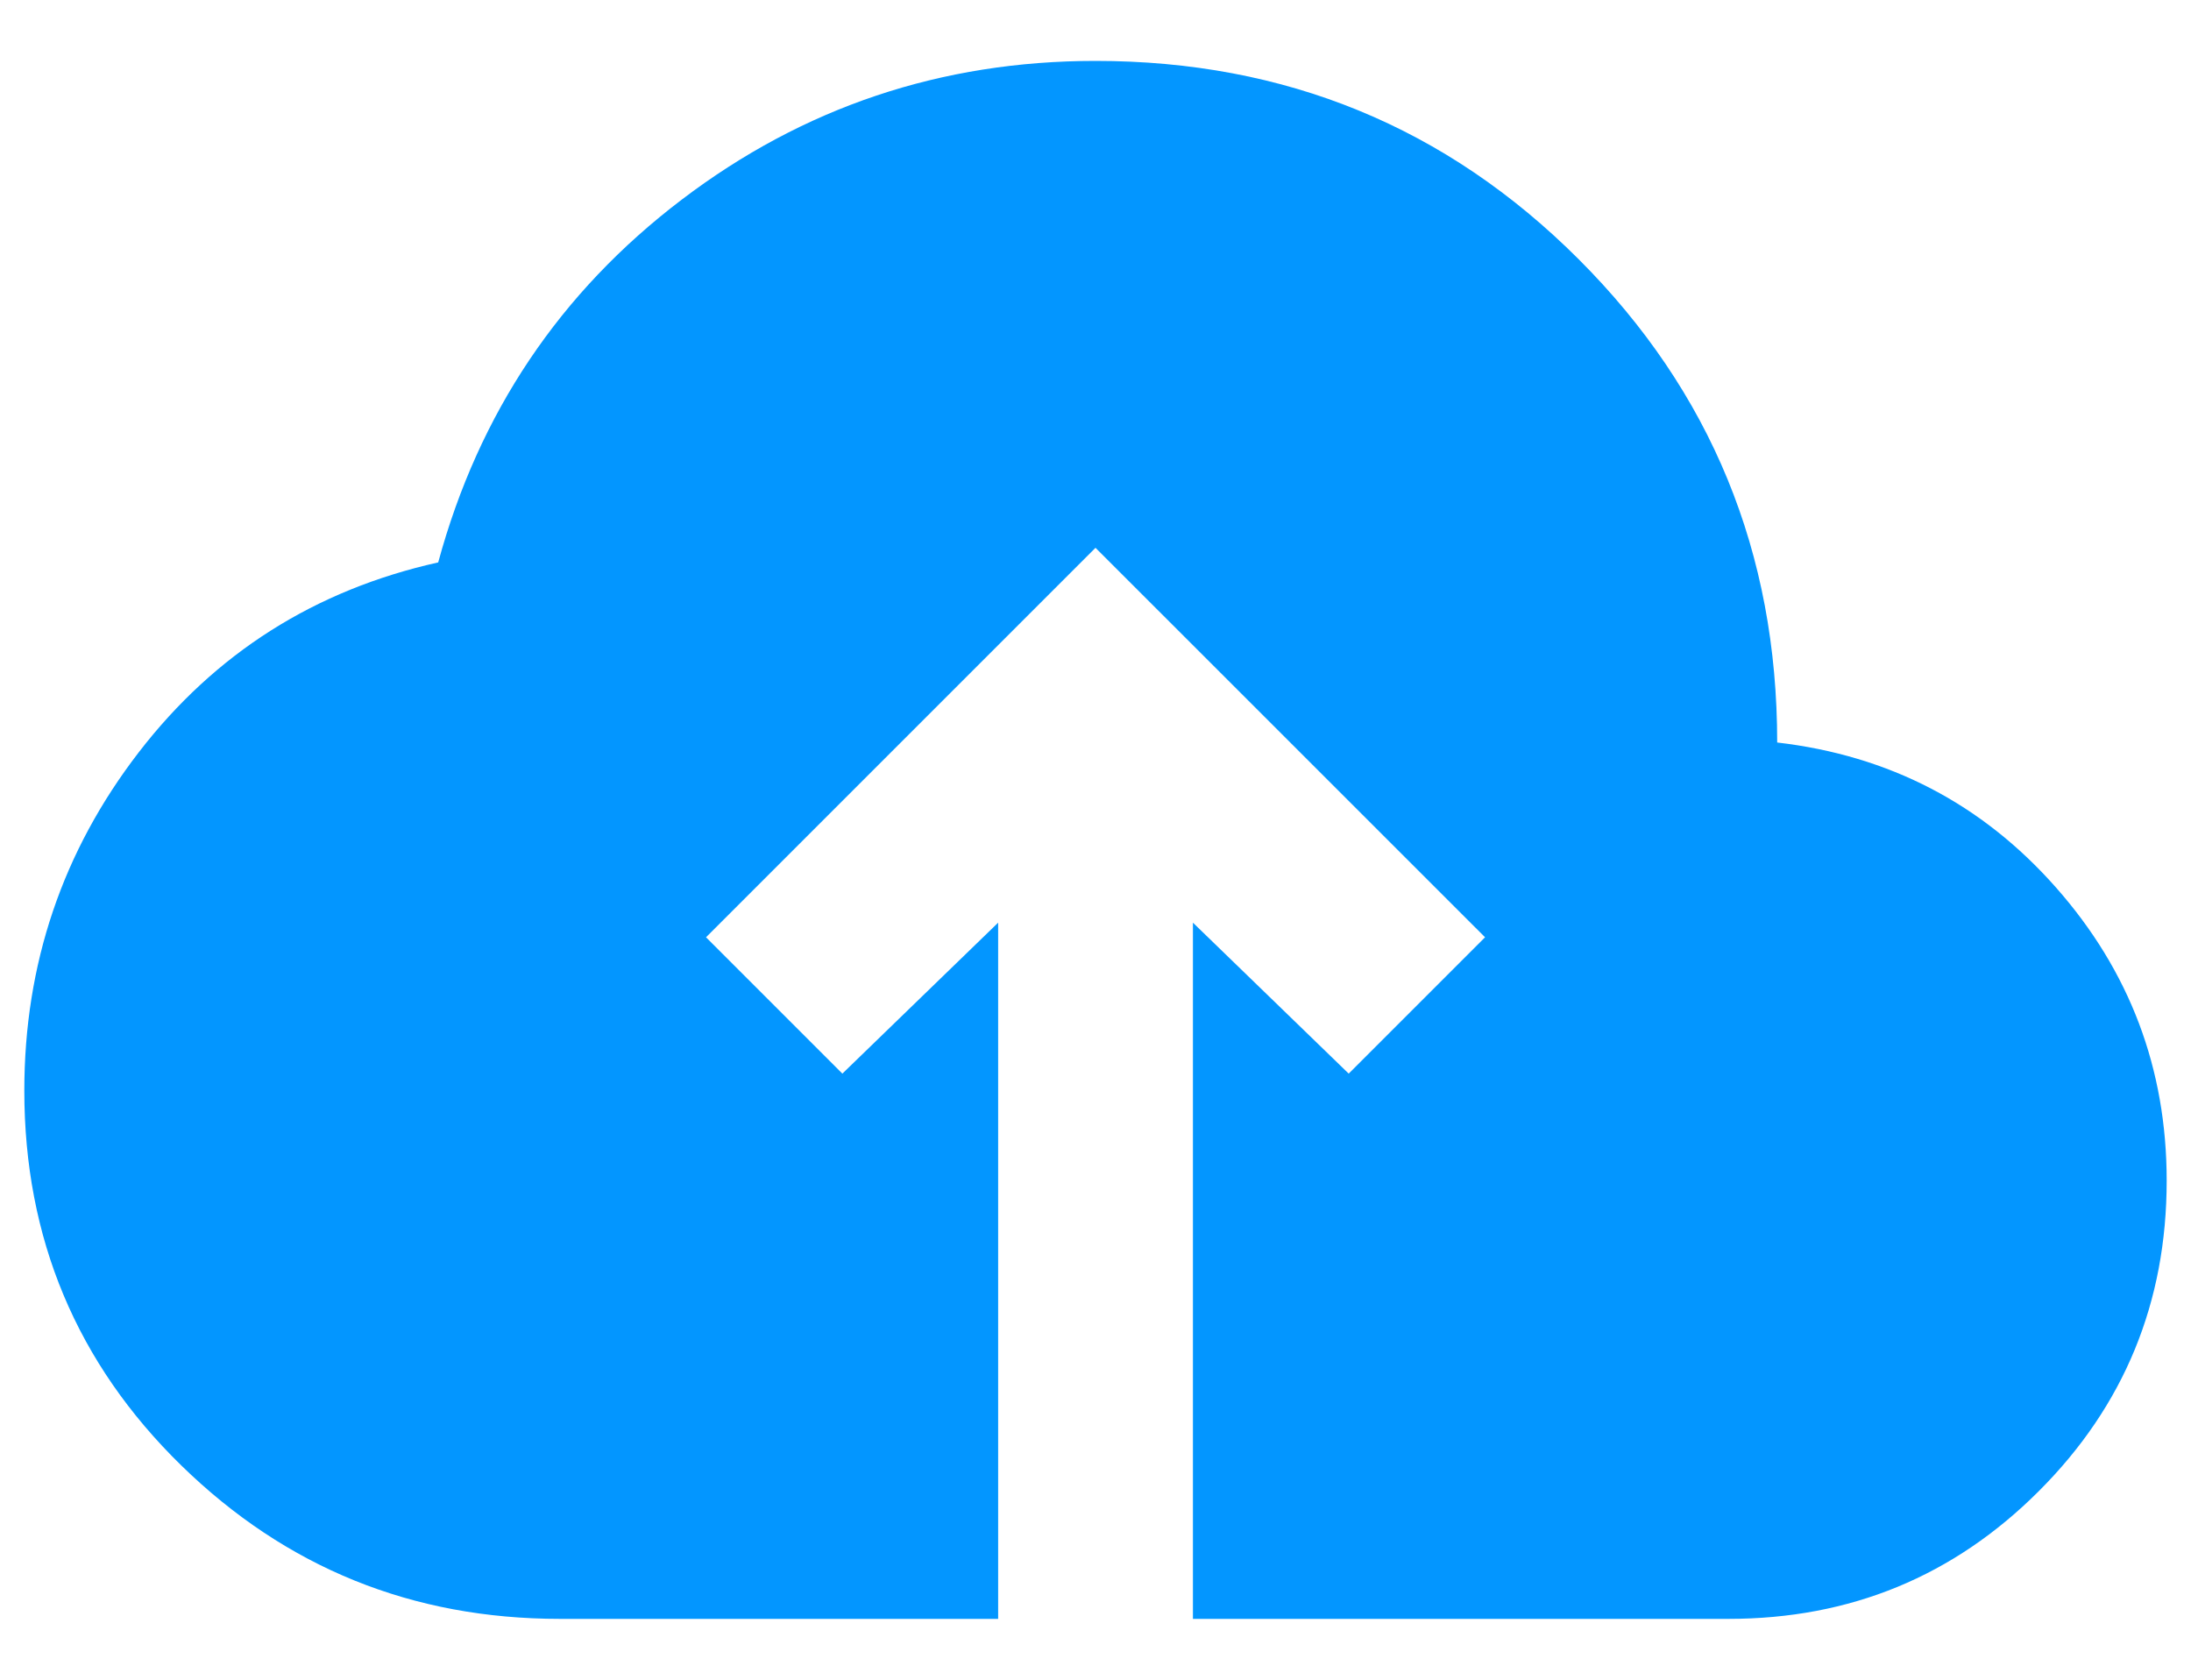 <svg width="30" height="23" viewBox="0 0 30 23" fill="none" xmlns="http://www.w3.org/2000/svg">
<path d="M13.667 22.167H7.667C5.645 22.167 3.917 21.467 2.483 20.067C1.05 18.667 0.333 16.956 0.333 14.934C0.333 13.201 0.856 11.656 1.9 10.301C2.945 8.945 4.311 8.078 6 7.701C6.556 5.656 7.667 4.001 9.334 2.734C11 1.467 12.889 0.834 15 0.834C17.6 0.834 19.806 1.74 21.617 3.551C23.428 5.362 24.334 7.567 24.334 10.167C25.867 10.345 27.139 11.006 28.15 12.151C29.161 13.295 29.667 14.634 29.667 16.167C29.667 17.834 29.084 19.251 27.917 20.417C26.75 21.584 25.334 22.167 23.667 22.167H16.334V12.634L18.467 14.701L20.334 12.834L15 7.501L9.667 12.834L11.534 14.701L13.667 12.634V22.167Z" fill="#0396FF"/>
</svg>
